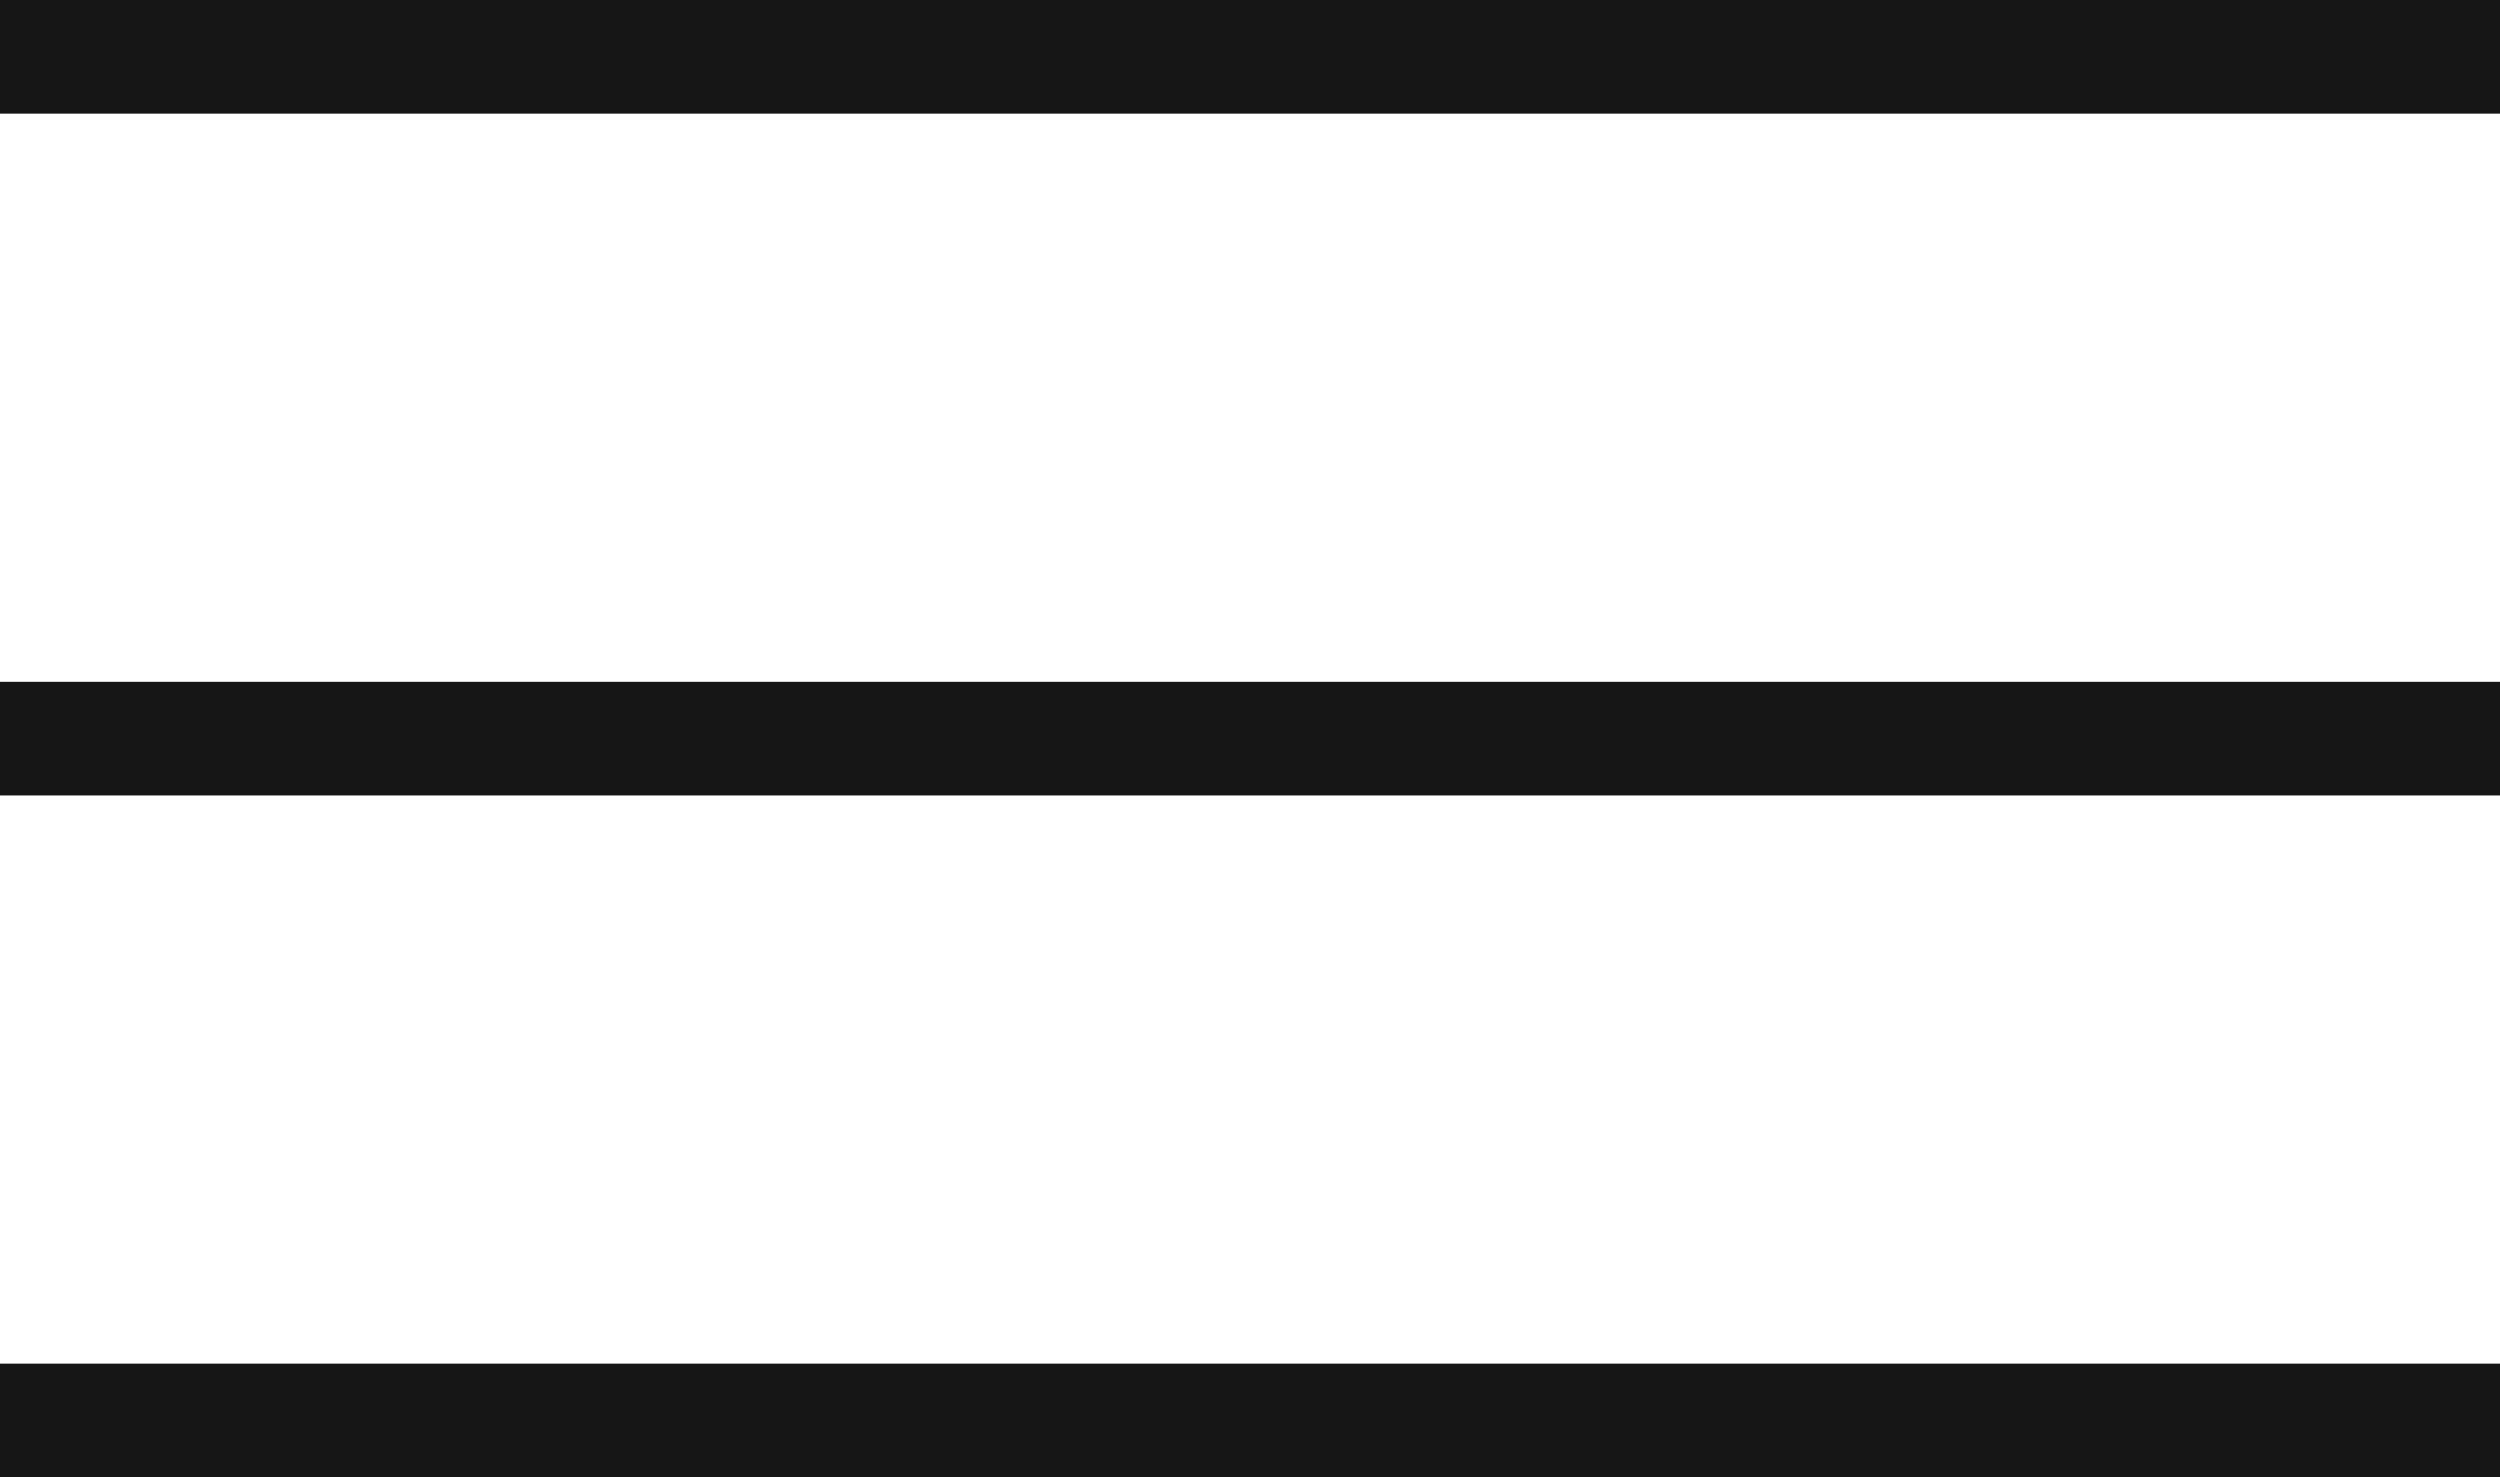 <svg width="44" height="26" viewBox="0 0 44 26" fill="none" xmlns="http://www.w3.org/2000/svg">
<path d="M0 0H44V2H0V0Z" fill="#161616"/>
<path d="M0 12H44V14H0V12Z" fill="#161616"/>
<path d="M44 24H0V26H44V24Z" fill="#161616"/>
</svg>
